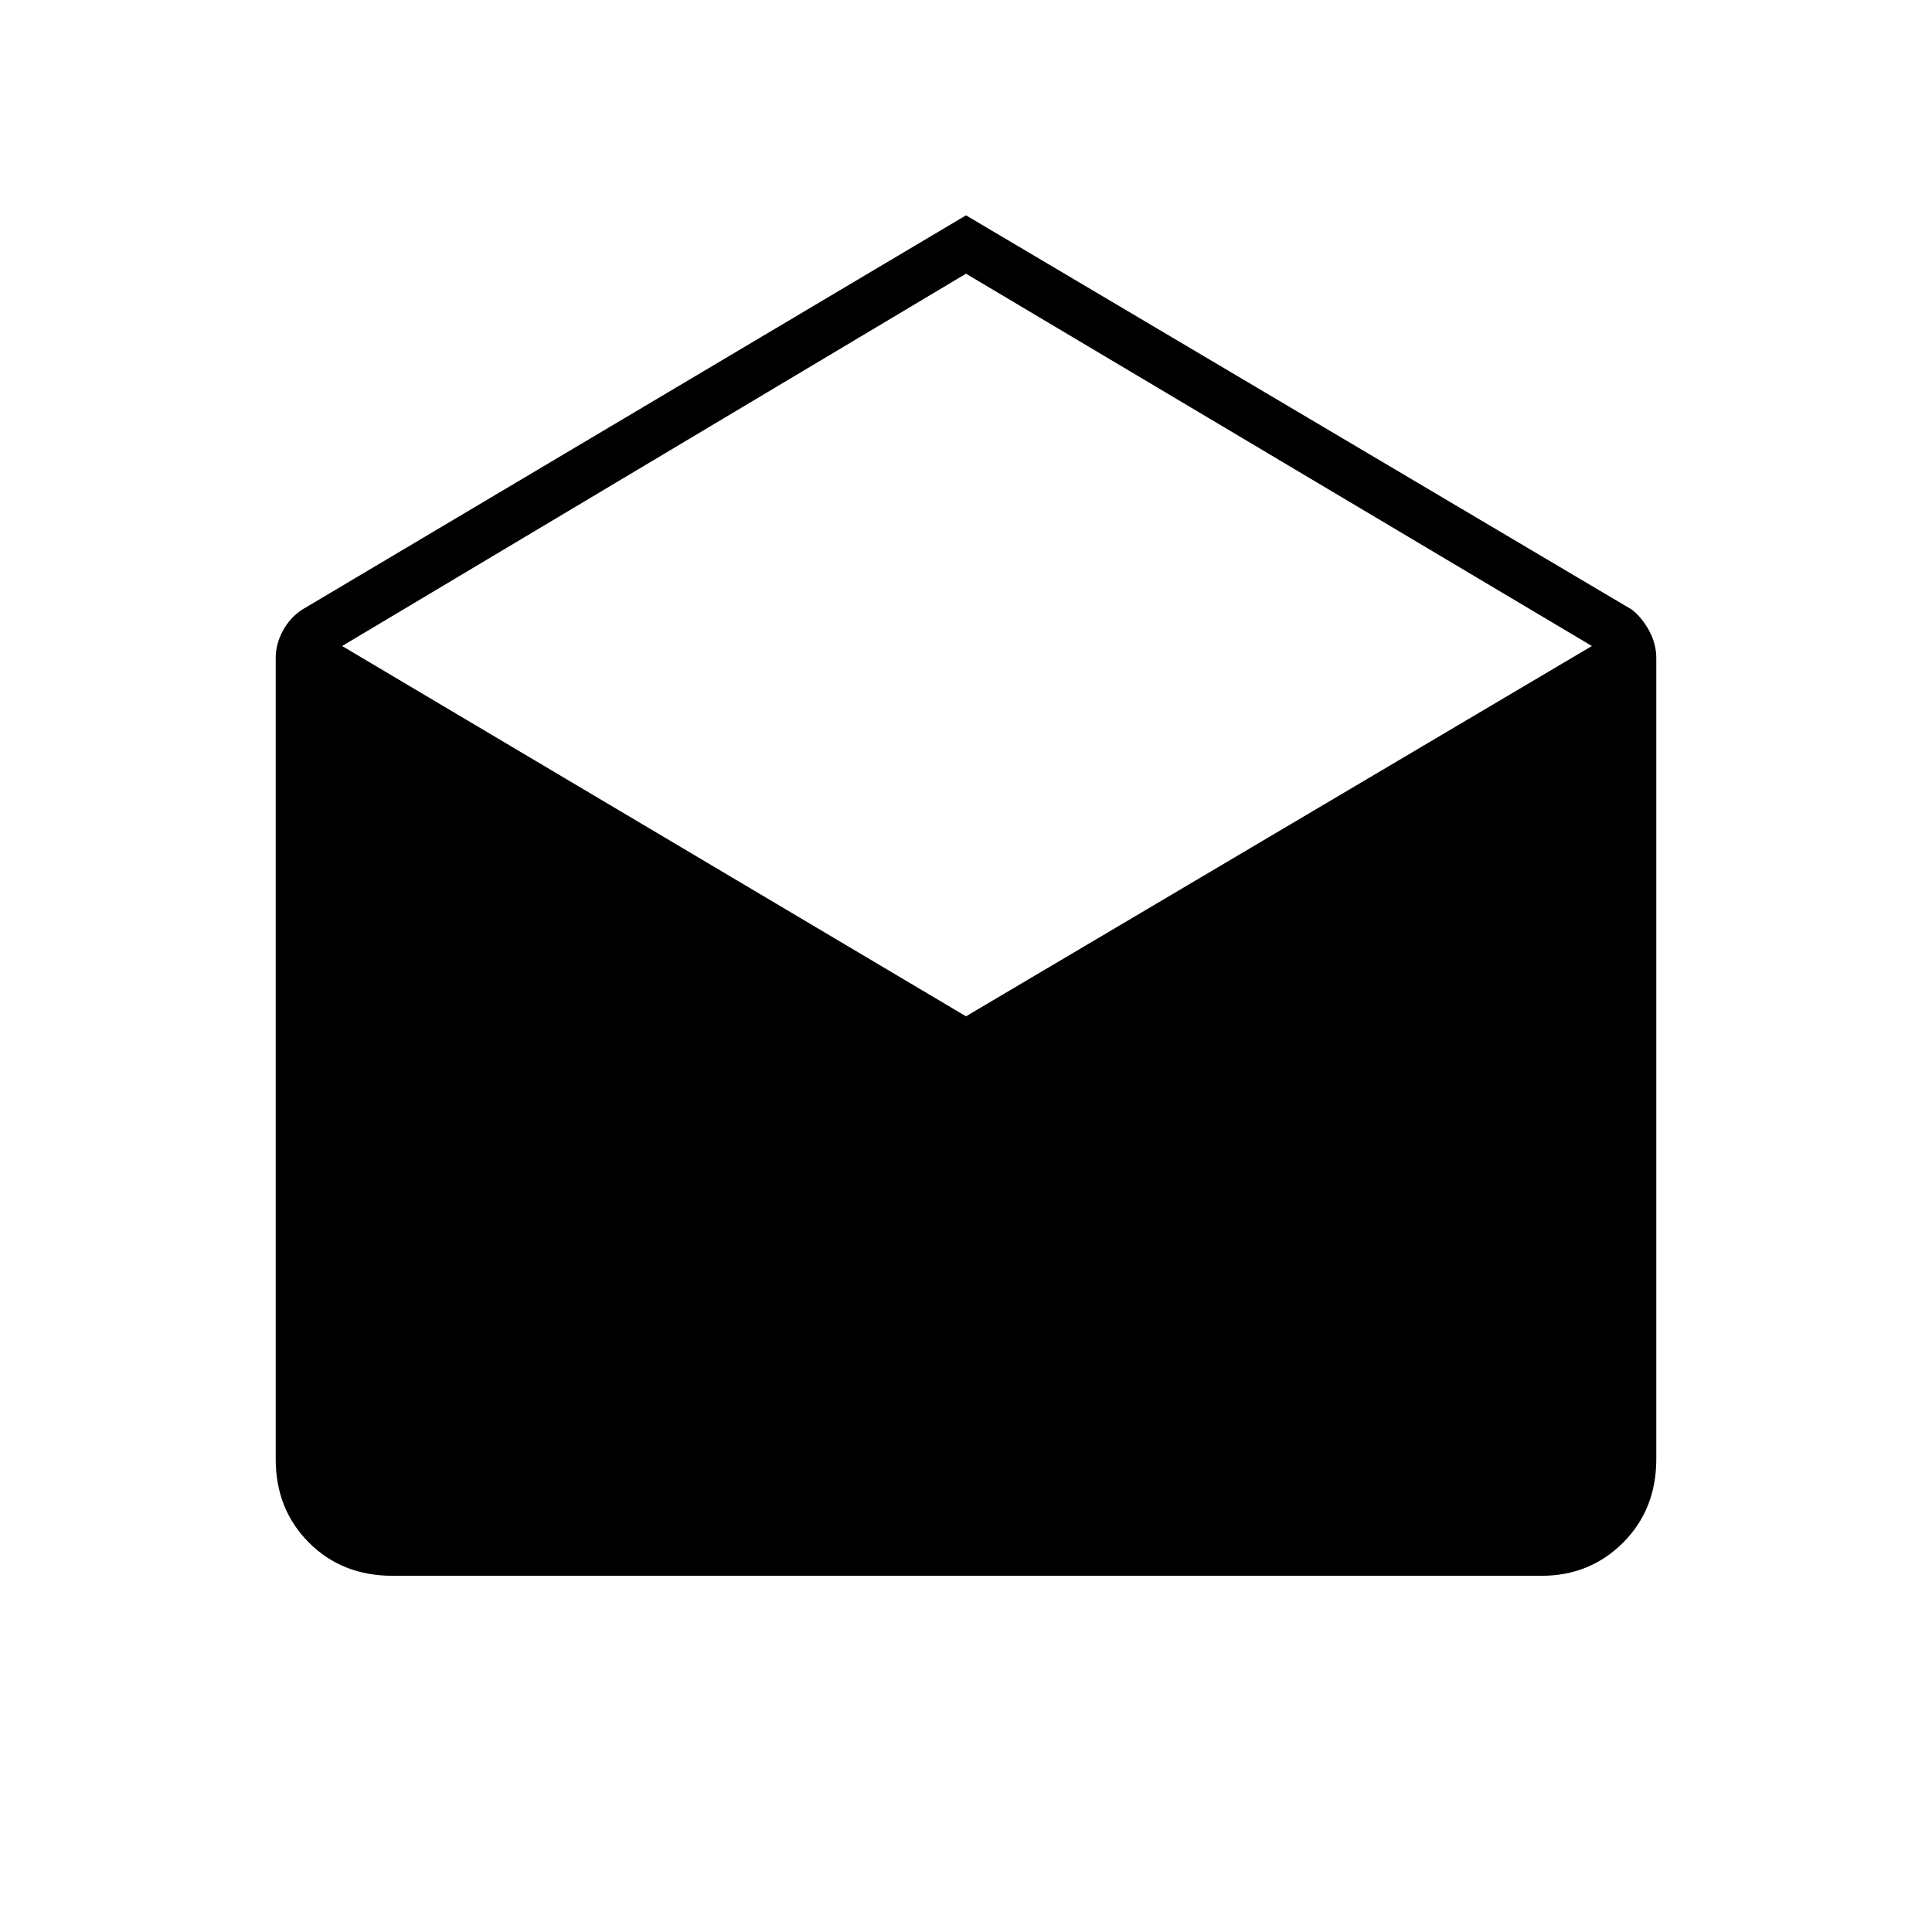 <svg xmlns="http://www.w3.org/2000/svg" height="24" width="24"><path d="M12 2.675 20.275 7.575Q20.4 7.675 20.488 7.838Q20.575 8 20.575 8.175V18.125Q20.575 18.75 20.163 19.163Q19.75 19.575 19.15 19.575H4.875Q4.25 19.575 3.838 19.163Q3.425 18.75 3.425 18.125V8.175Q3.425 8 3.513 7.838Q3.6 7.675 3.75 7.575ZM12 12.625 19.775 8.025 12 3.4 4.25 8.025Z"/></svg>